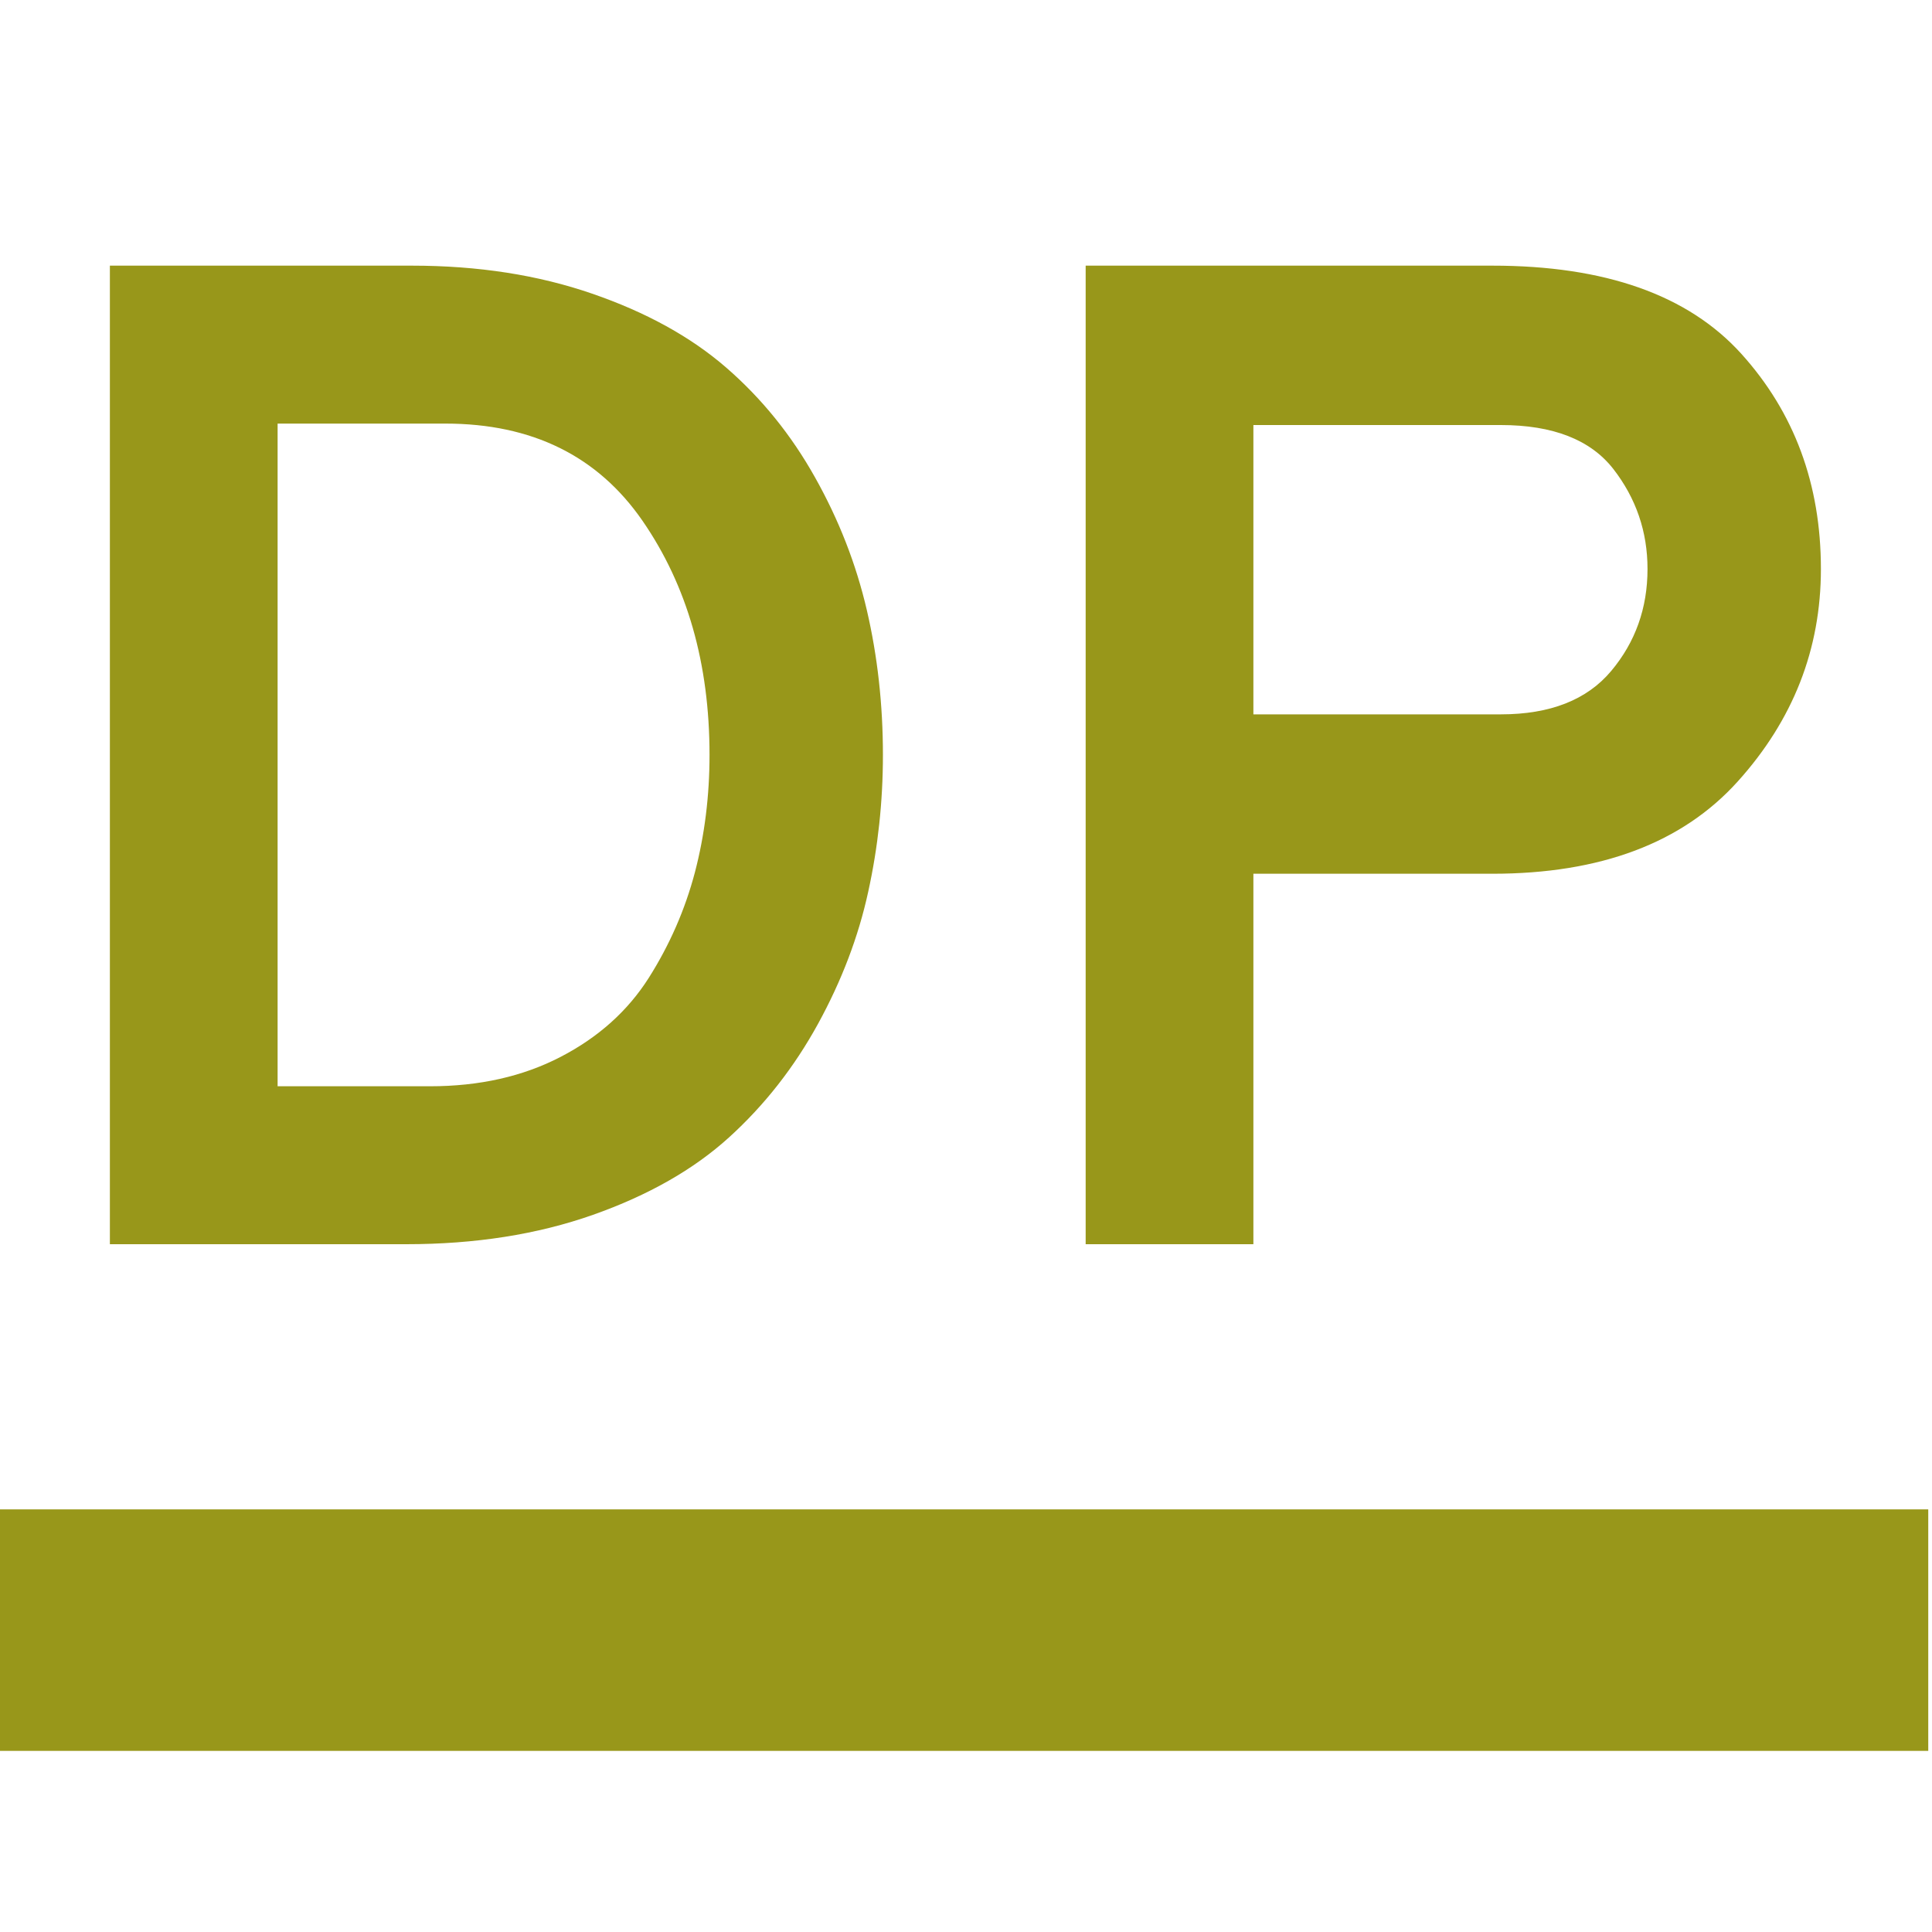 <svg xmlns="http://www.w3.org/2000/svg" style="isolation:isolate" width="16" height="16" viewBox="0 0 16 16">
 <defs>
  <style id="current-color-scheme" type="text/css">
   .ColorScheme-Text { color:#98971a; } .ColorScheme-Highlight { color:#5294e2; }
  </style>
  <linearGradient id="arrongin" x1="0%" x2="0%" y1="0%" y2="100%">
   <stop offset="0%" style="stop-color:#dd9b44; stop-opacity:1"/>
   <stop offset="100%" style="stop-color:#ad6c16; stop-opacity:1"/>
  </linearGradient>
  <linearGradient id="aurora" x1="0%" x2="0%" y1="0%" y2="100%">
   <stop offset="0%" style="stop-color:#09D4DF; stop-opacity:1"/>
   <stop offset="100%" style="stop-color:#9269F4; stop-opacity:1"/>
  </linearGradient>
  <linearGradient id="fitdance" x1="0%" x2="0%" y1="0%" y2="100%">
   <stop offset="0%" style="stop-color:#1AD6AB; stop-opacity:1"/>
   <stop offset="100%" style="stop-color:#329DB6; stop-opacity:1"/>
  </linearGradient>
  <linearGradient id="oomox" x1="0%" x2="0%" y1="0%" y2="100%">
   <stop offset="0%" style="stop-color:#efefe7; stop-opacity:1"/>
   <stop offset="100%" style="stop-color:#8f8f8b; stop-opacity:1"/>
  </linearGradient>
  <linearGradient id="rainblue" x1="0%" x2="0%" y1="0%" y2="100%">
   <stop offset="0%" style="stop-color:#00F260; stop-opacity:1"/>
   <stop offset="100%" style="stop-color:#0575E6; stop-opacity:1"/>
  </linearGradient>
  <linearGradient id="sunrise" x1="0%" x2="0%" y1="0%" y2="100%">
   <stop offset="0%" style="stop-color: #FF8501; stop-opacity:1"/>
   <stop offset="100%" style="stop-color: #FFCB01; stop-opacity:1"/>
  </linearGradient>
  <linearGradient id="telinkrin" x1="0%" x2="0%" y1="0%" y2="100%">
   <stop offset="0%" style="stop-color: #b2ced6; stop-opacity:1"/>
   <stop offset="100%" style="stop-color: #6da5b7; stop-opacity:1"/>
  </linearGradient>
  <linearGradient id="60spsycho" x1="0%" x2="0%" y1="0%" y2="100%">
   <stop offset="0%" style="stop-color: #df5940; stop-opacity:1"/>
   <stop offset="25%" style="stop-color: #d8d15f; stop-opacity:1"/>
   <stop offset="50%" style="stop-color: #e9882a; stop-opacity:1"/>
   <stop offset="100%" style="stop-color: #279362; stop-opacity:1"/>
  </linearGradient>
  <linearGradient id="90ssummer" x1="0%" x2="0%" y1="0%" y2="100%">
   <stop offset="0%" style="stop-color: #f618c7; stop-opacity:1"/>
   <stop offset="20%" style="stop-color: #94ffab; stop-opacity:1"/>
   <stop offset="50%" style="stop-color: #fbfd54; stop-opacity:1"/>
   <stop offset="100%" style="stop-color: #0f83ae; stop-opacity:1"/>
  </linearGradient>
  <linearGradient id="cyberneon" x1="0%" x2="0%" y1="0%" y2="100%">
    <stop offset="0" style="stop-color:#0abdc6; stop-opacity:1"/>
    <stop offset="1" style="stop-color:#ea00d9; stop-opacity:1"/>
  </linearGradient>
  <clipPath id="_clipPath_q8JK7jhvCk6B2vHUswknY4omjoxKJ0CP">
   <rect width="16" height="16"/>
  </clipPath>
 </defs>
 <g clip-path="url(#_clipPath_q8JK7jhvCk6B2vHUswknY4omjoxKJ0CP)">
  <rect style="fill:#000000" fill-opacity="0" width="16" height="16"/>
  <path style="fill:currentColor" class="ColorScheme-Text" fill-rule="evenodd" d="M -0.031 12.5 L 15.969 12.5 L 15.969 14.5 L -0.031 14.5 L -0.031 12.5 Z"/>
  <path style="fill:currentColor" class="ColorScheme-Text" fill-rule="evenodd" d="M 0.91 10.304 L 0.91 2.2 L 3.411 2.2 L 3.411 2.2 Q 4.233 2.2 4.904 2.432 L 4.904 2.432 L 4.904 2.432 Q 5.575 2.663 6.015 3.045 L 6.015 3.045 L 6.015 3.045 Q 6.455 3.427 6.75 3.954 L 6.75 3.954 L 6.75 3.954 Q 7.046 4.481 7.179 5.054 L 7.179 5.054 L 7.179 5.054 Q 7.312 5.627 7.312 6.252 L 7.312 6.252 L 7.312 6.252 Q 7.312 6.831 7.19 7.386 L 7.19 7.386 L 7.19 7.386 Q 7.069 7.942 6.774 8.48 L 6.774 8.48 L 6.774 8.48 Q 6.478 9.019 6.039 9.418 L 6.039 9.418 L 6.039 9.418 Q 5.599 9.818 4.91 10.061 L 4.91 10.061 L 4.91 10.061 Q 4.221 10.304 3.364 10.304 L 3.364 10.304 L 0.91 10.304 Z M 2.299 8.996 L 3.561 8.996 L 3.561 8.996 Q 4.175 8.996 4.644 8.752 L 4.644 8.752 L 4.644 8.752 Q 5.112 8.509 5.373 8.098 L 5.373 8.098 L 5.373 8.098 Q 5.633 7.687 5.755 7.224 L 5.755 7.224 L 5.755 7.224 Q 5.876 6.761 5.876 6.252 L 5.876 6.252 L 5.876 6.252 Q 5.876 5.117 5.321 4.313 L 5.321 4.313 L 5.321 4.313 Q 4.765 3.508 3.688 3.508 L 3.688 3.508 L 2.299 3.508 L 2.299 8.996 Z M 10.38 10.304 L 8.991 10.304 L 8.991 2.2 L 12.359 2.2 L 12.359 2.2 Q 13.76 2.2 14.42 2.929 L 14.42 2.929 L 14.42 2.929 Q 15.08 3.659 15.08 4.712 L 15.08 4.712 L 15.08 4.712 Q 15.08 5.708 14.391 6.472 L 14.391 6.472 L 14.391 6.472 Q 13.702 7.236 12.359 7.236 L 12.359 7.236 L 10.38 7.236 L 10.38 10.304 Z M 10.38 5.916 L 12.429 5.916 L 12.429 5.916 Q 13.042 5.916 13.343 5.557 L 13.343 5.557 L 13.343 5.557 Q 13.644 5.198 13.644 4.712 L 13.644 4.712 L 13.644 4.712 Q 13.644 4.249 13.361 3.884 L 13.361 3.884 L 13.361 3.884 Q 13.077 3.52 12.429 3.52 L 12.429 3.52 L 10.38 3.52 L 10.38 5.916 Z"/>
 </g>
</svg>
